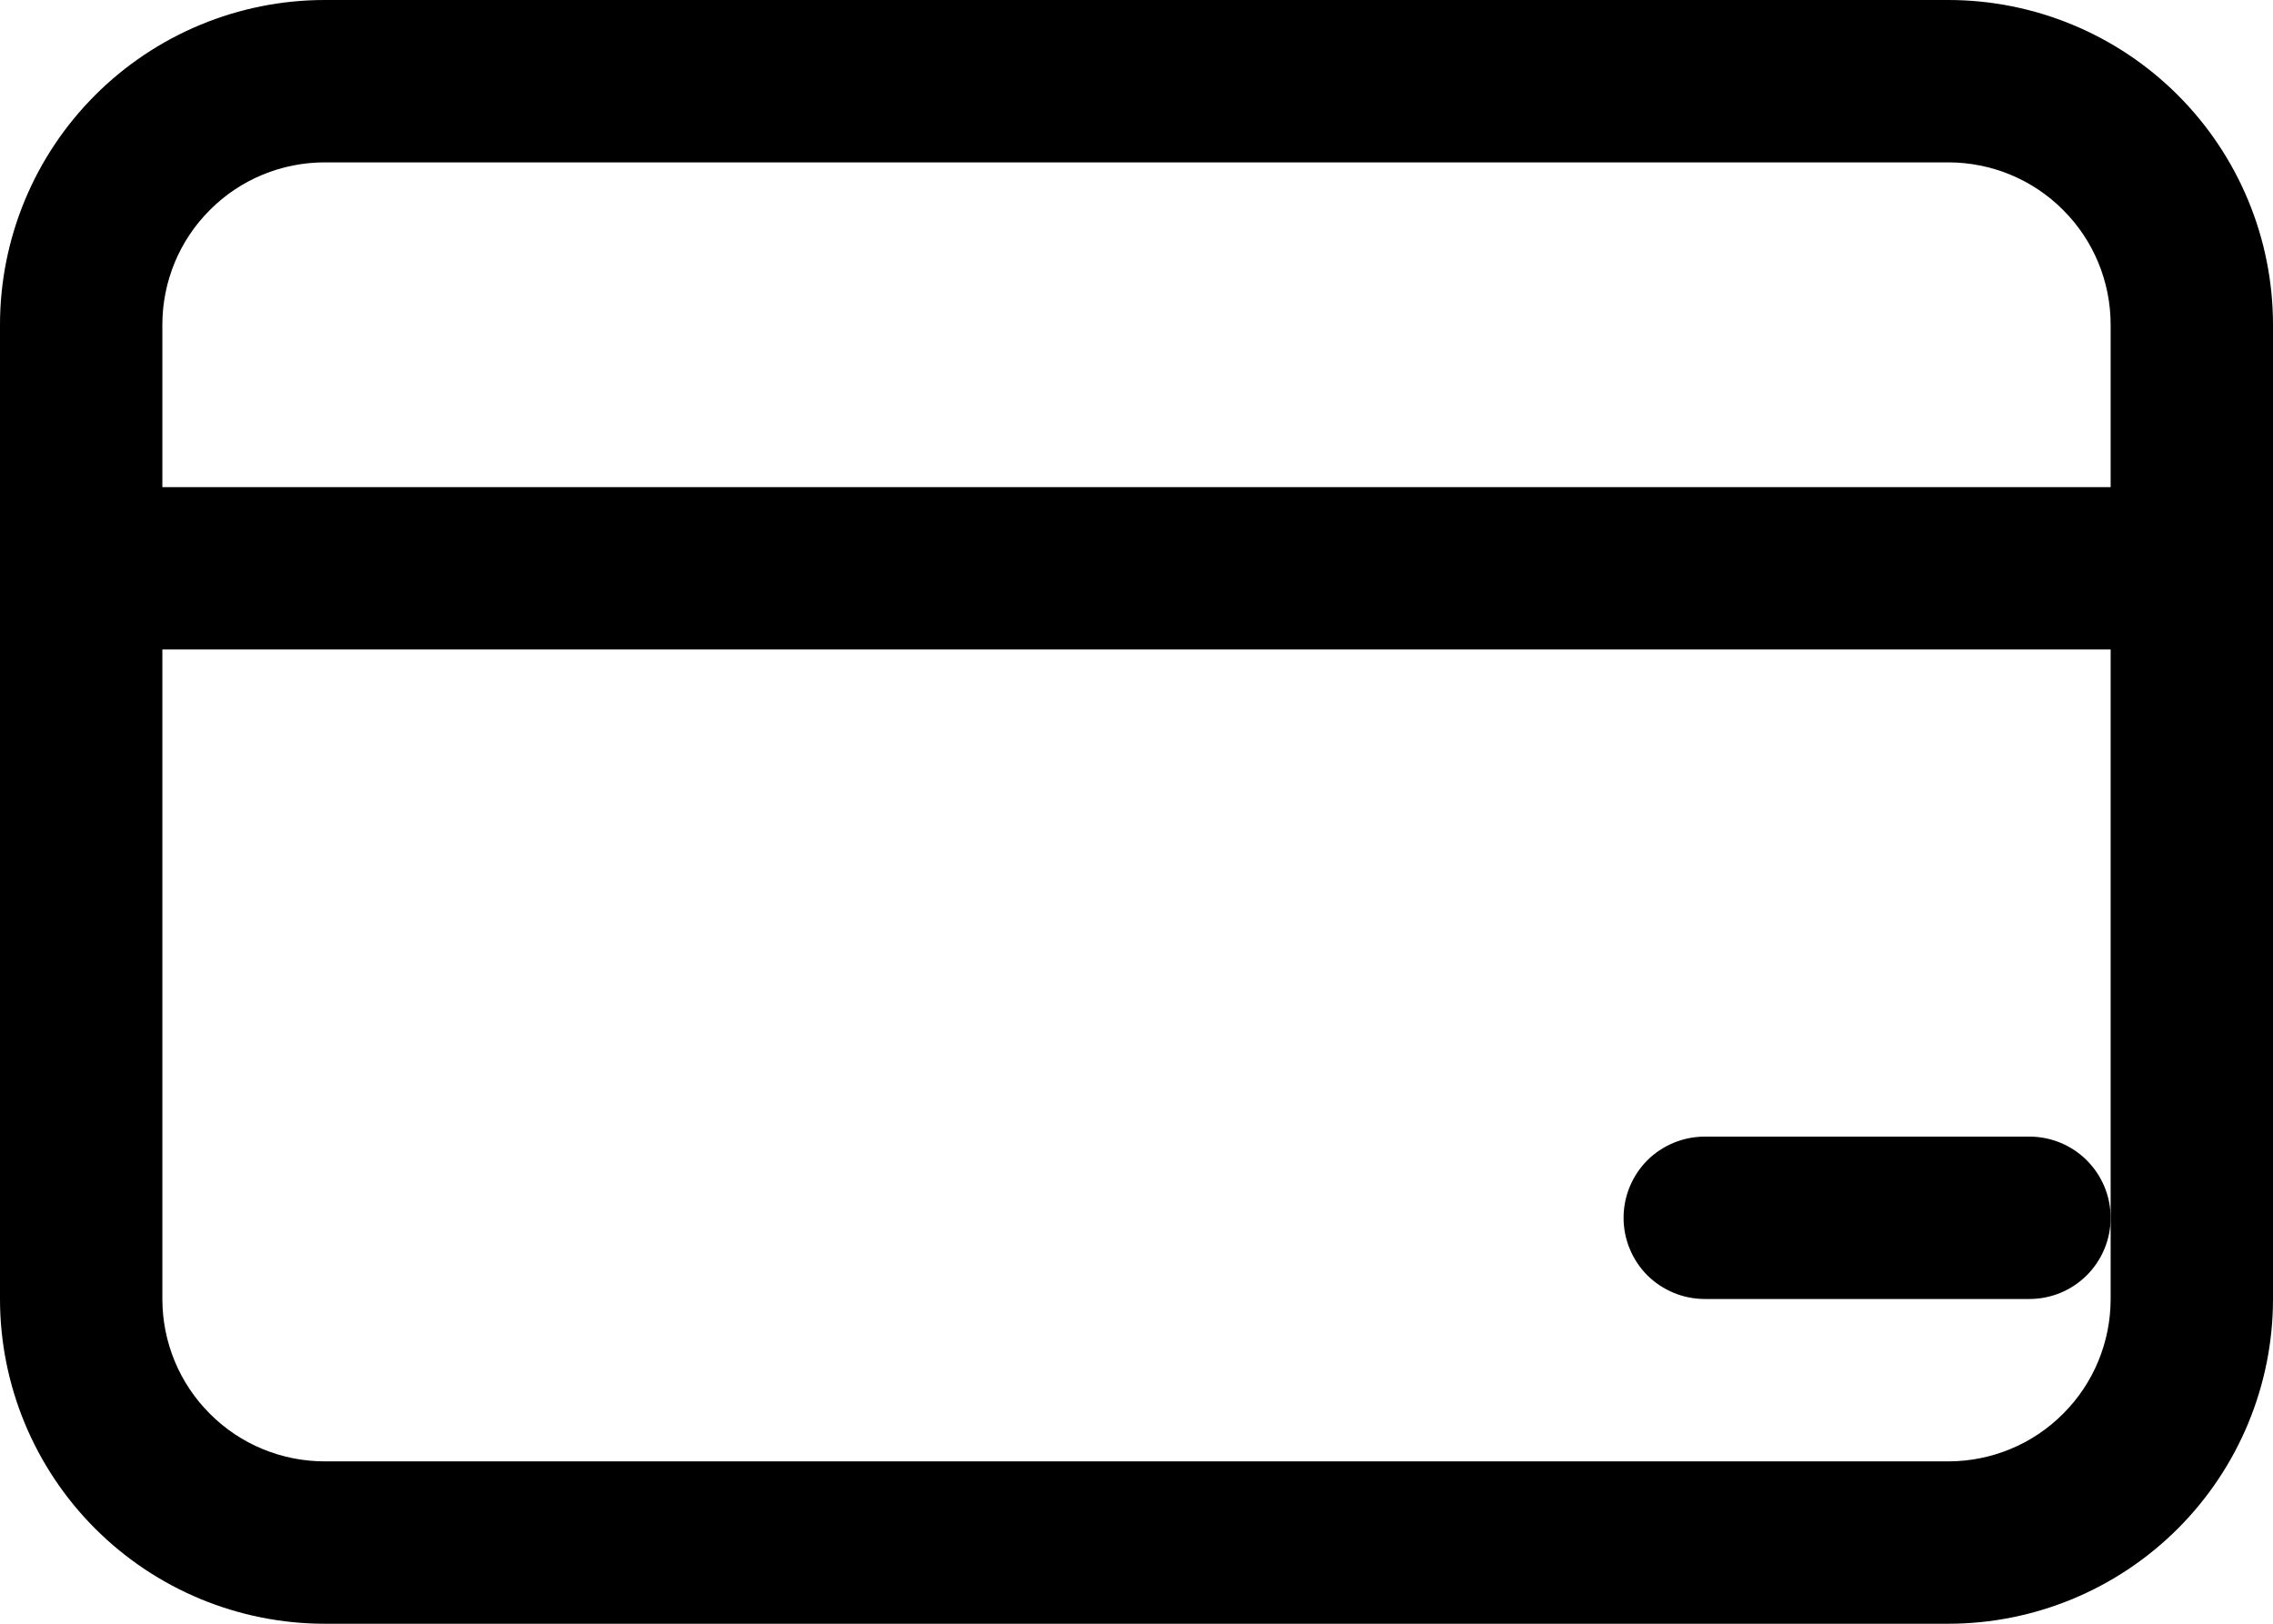 <svg width="14" height="10" viewBox="0 0 14 10" fill="none" xmlns="http://www.w3.org/2000/svg">
<path d="M10.5 7C10.367 7 10.24 7.053 10.146 7.146C10.053 7.24 10 7.367 10 7.5C10 7.633 10.053 7.76 10.146 7.854C10.24 7.947 10.367 8 10.5 8H12.5C12.633 8 12.76 7.947 12.853 7.854C12.947 7.76 13 7.633 13 7.5C13 7.367 12.947 7.24 12.853 7.146C12.76 7.053 12.633 7 12.5 7H10.5Z" fill="black"/>
<path d="M0 2C0 1.47 0.211 0.961 0.586 0.586C0.961 0.211 1.47 0 2 0H12C12.53 0 13.039 0.211 13.414 0.586C13.789 0.961 14 1.47 14 2V8C14 8.53 13.789 9.039 13.414 9.414C13.039 9.789 12.53 10 12 10H2C1.47 10 0.961 9.789 0.586 9.414C0.211 9.039 0 8.53 0 8V2ZM13 2C13 1.735 12.895 1.48 12.707 1.293C12.52 1.105 12.265 1 12 1H2C1.735 1 1.48 1.105 1.293 1.293C1.105 1.48 1 1.735 1 2V3H13V2ZM1 8C1 8.265 1.105 8.52 1.293 8.707C1.48 8.895 1.735 9 2 9H12C12.265 9 12.52 8.895 12.707 8.707C12.895 8.52 13 8.265 13 8V4H1V8Z" fill="black"/>
</svg>
